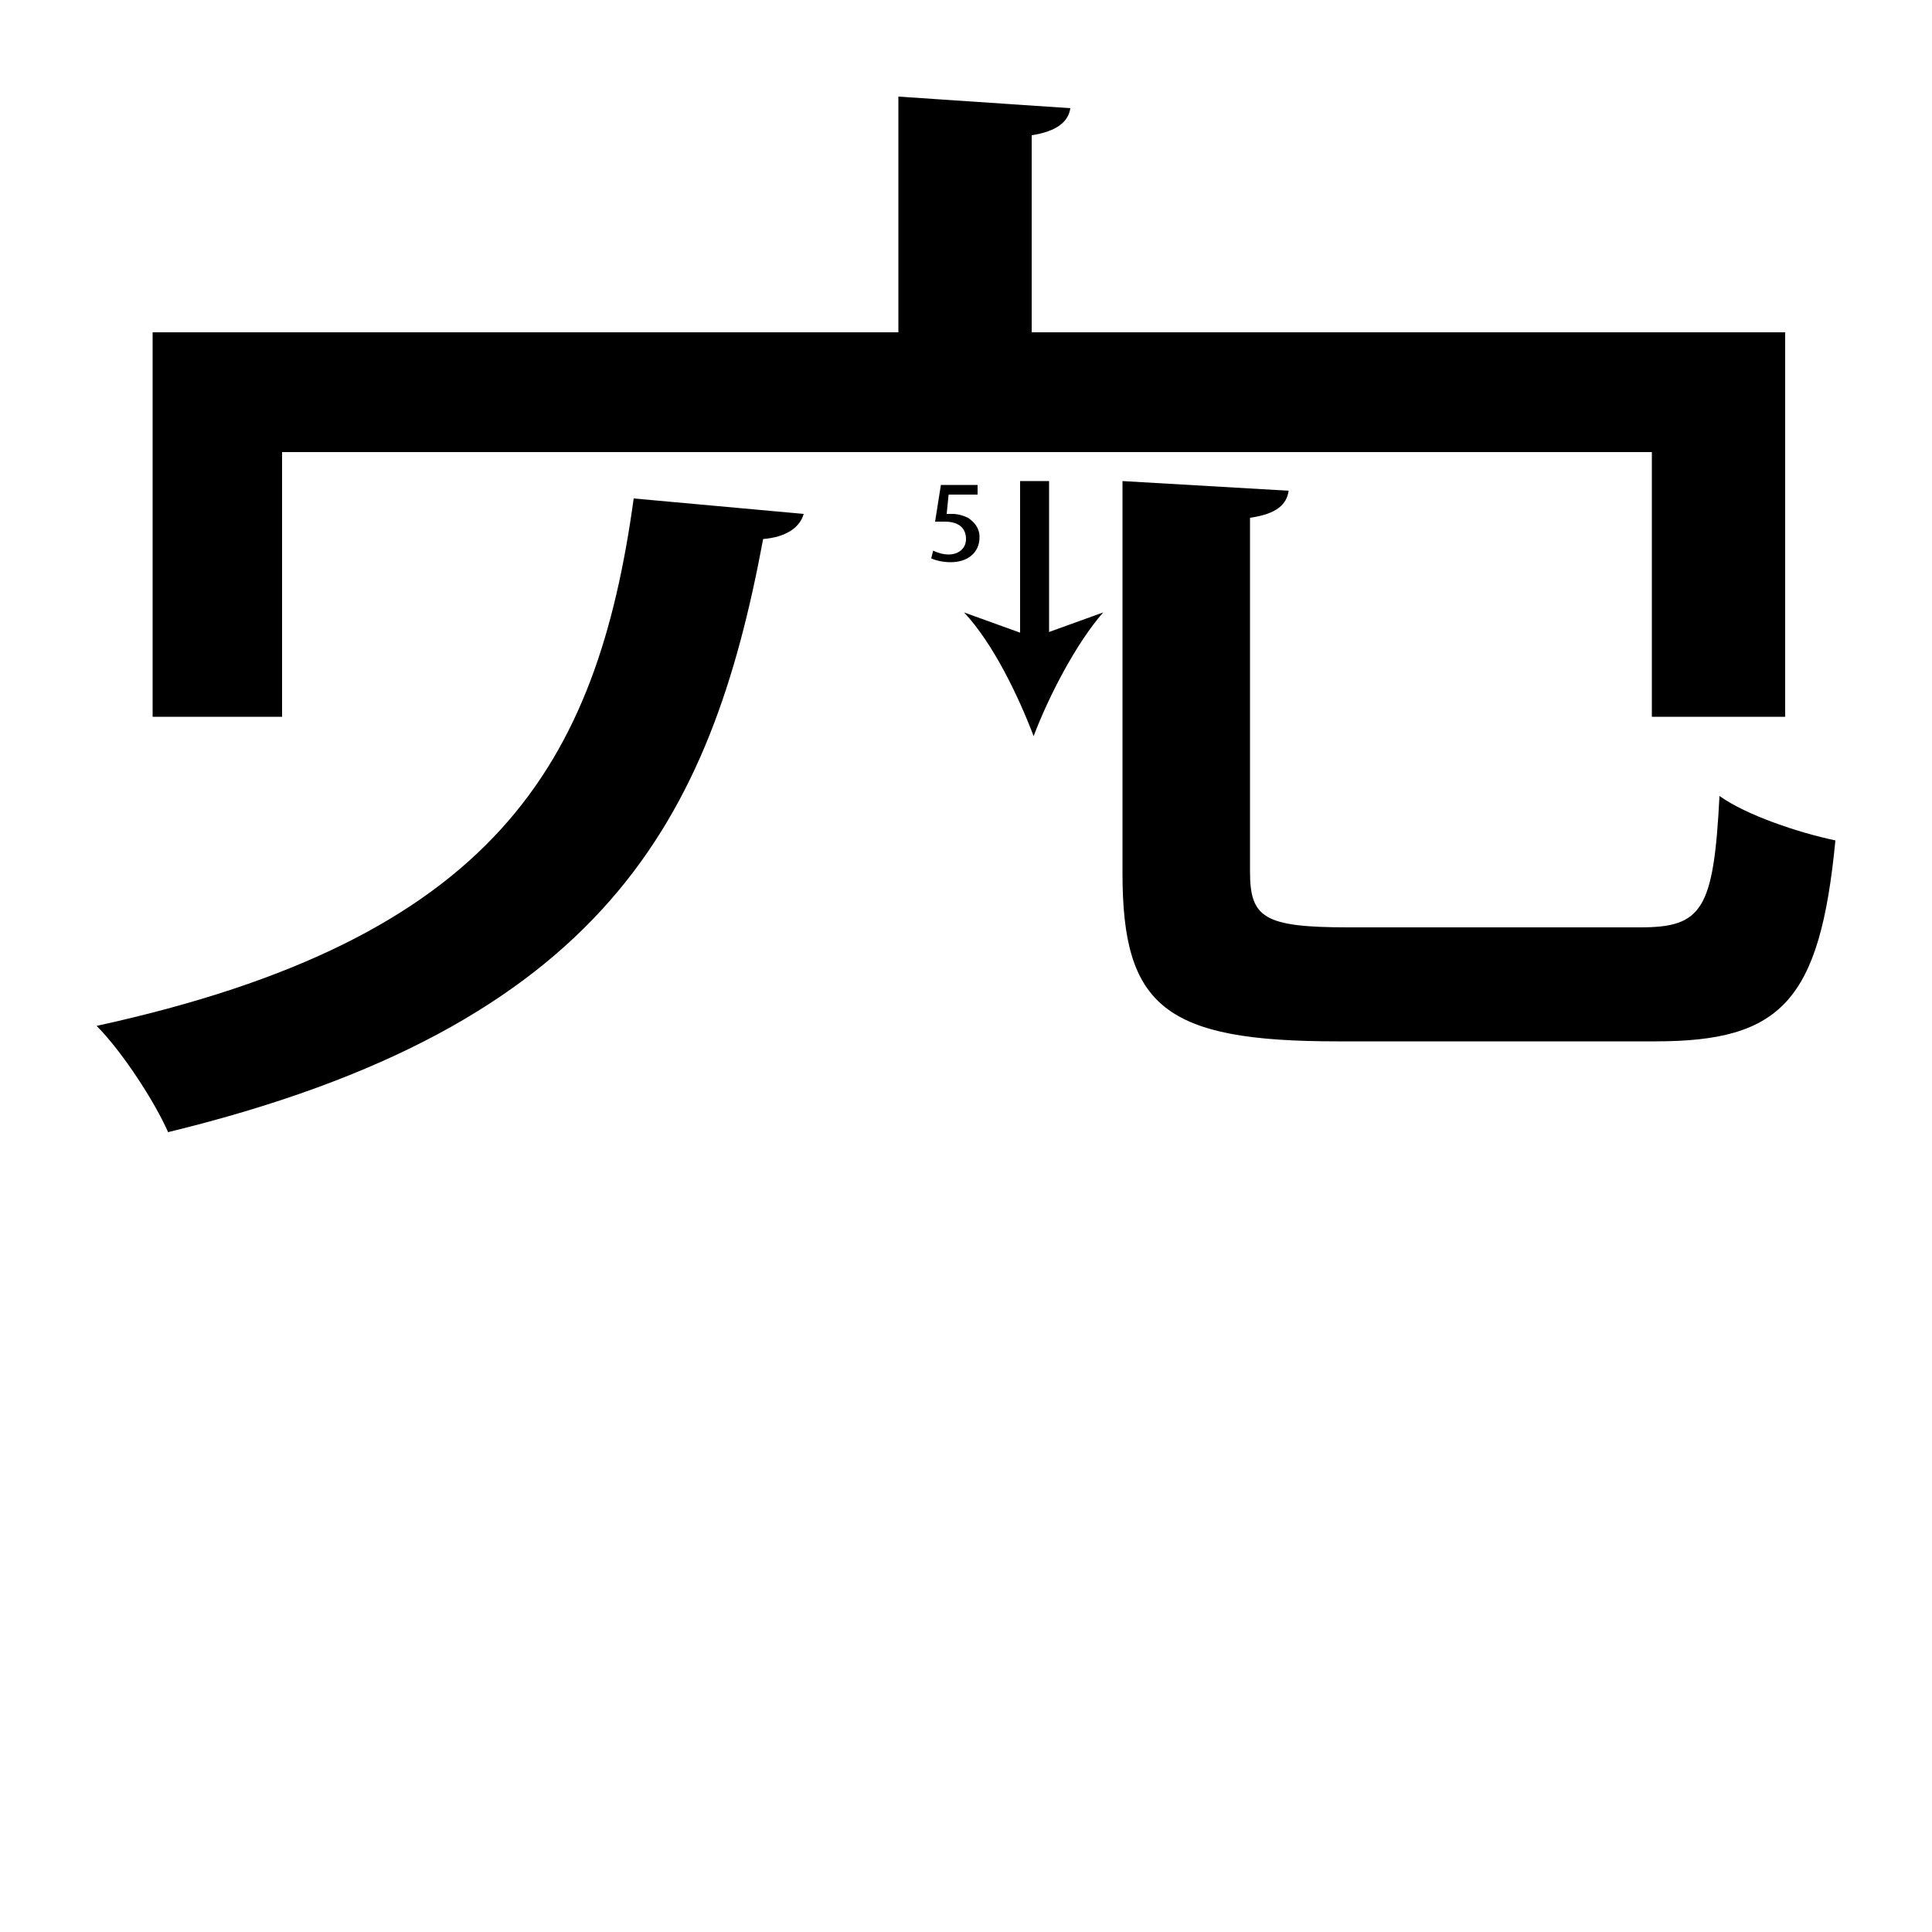 <?xml version="1.0" encoding="utf-8"?>
<!-- Generator: Adobe Illustrator 26.2.1, SVG Export Plug-In . SVG Version: 6.00 Build 0)  -->
<svg version="1.1" xmlns="http://www.w3.org/2000/svg" xmlns:xlink="http://www.w3.org/1999/xlink" x="0px" y="0px"
	 viewBox="0 0 100 100" style="enable-background:new 0 0 100 100;" xml:space="preserve" width = "100px" height = "100px">
<style type="text/css">
	.st0{display:none;}
	.st1{display:inline;}
</style> 

		<path d="M41.6,26.6c-0.2,0.7-0.9,1.2-2.1,1.3c-2.7,14.5-8.2,25.2-30.8,30.7C8,57,6.3,54.4,5,53.1c20.6-4.5,25.9-13.5,27.8-27.3
			L41.6,26.6z M46.5,88.7 M14.6,23.4v13.7H7.9V17.2h38.6V5l8.9,0.6c-0.1,0.7-0.7,1.2-2,1.4v10.2h39v19.9h-6.9V23.4H14.6z M58.1,24.9
			l8.6,0.5c-0.1,0.7-0.6,1.2-2,1.4v18.3c0,2.4,0.7,2.9,5.1,2.9h15.1c3.2,0,3.8-0.9,4.1-6.8c1.4,1,4.1,1.9,6,2.3
			c-0.8,8.3-2.8,10.4-9.3,10.4H69.2c-8.9,0-11.1-1.8-11.1-8.7V24.9z"/>

		<line x1="53.5" y1="24.9" x2="53.5" y2="38.1"/>
		
			<rect x="52.8" y="24.9" width="1.5" height="8.6"/>
		
				<path d="M53.5,38.1c-0.8-2.1-2.1-4.8-3.6-6.4l3.6,1.3l3.6-1.3C55.7,33.3,54.3,36,53.5,38.1z"/>

		<path d="M50.6,25.6h-1.5l-0.1,1c0.1,0,0.2,0,0.3,0c0.3,0,0.6,0.1,0.8,0.2c0.3,0.2,0.6,0.5,0.6,1c0,0.8-0.6,1.3-1.5,1.3
			c-0.4,0-0.8-0.1-1-0.2l0.1-0.4c0.2,0.1,0.5,0.2,0.8,0.2c0.5,0,0.9-0.3,0.9-0.8c0-0.5-0.3-0.9-1.1-0.9c-0.2,0-0.4,0-0.5,0l0.3-1.9
			h1.9V25.6z"/>


</svg>